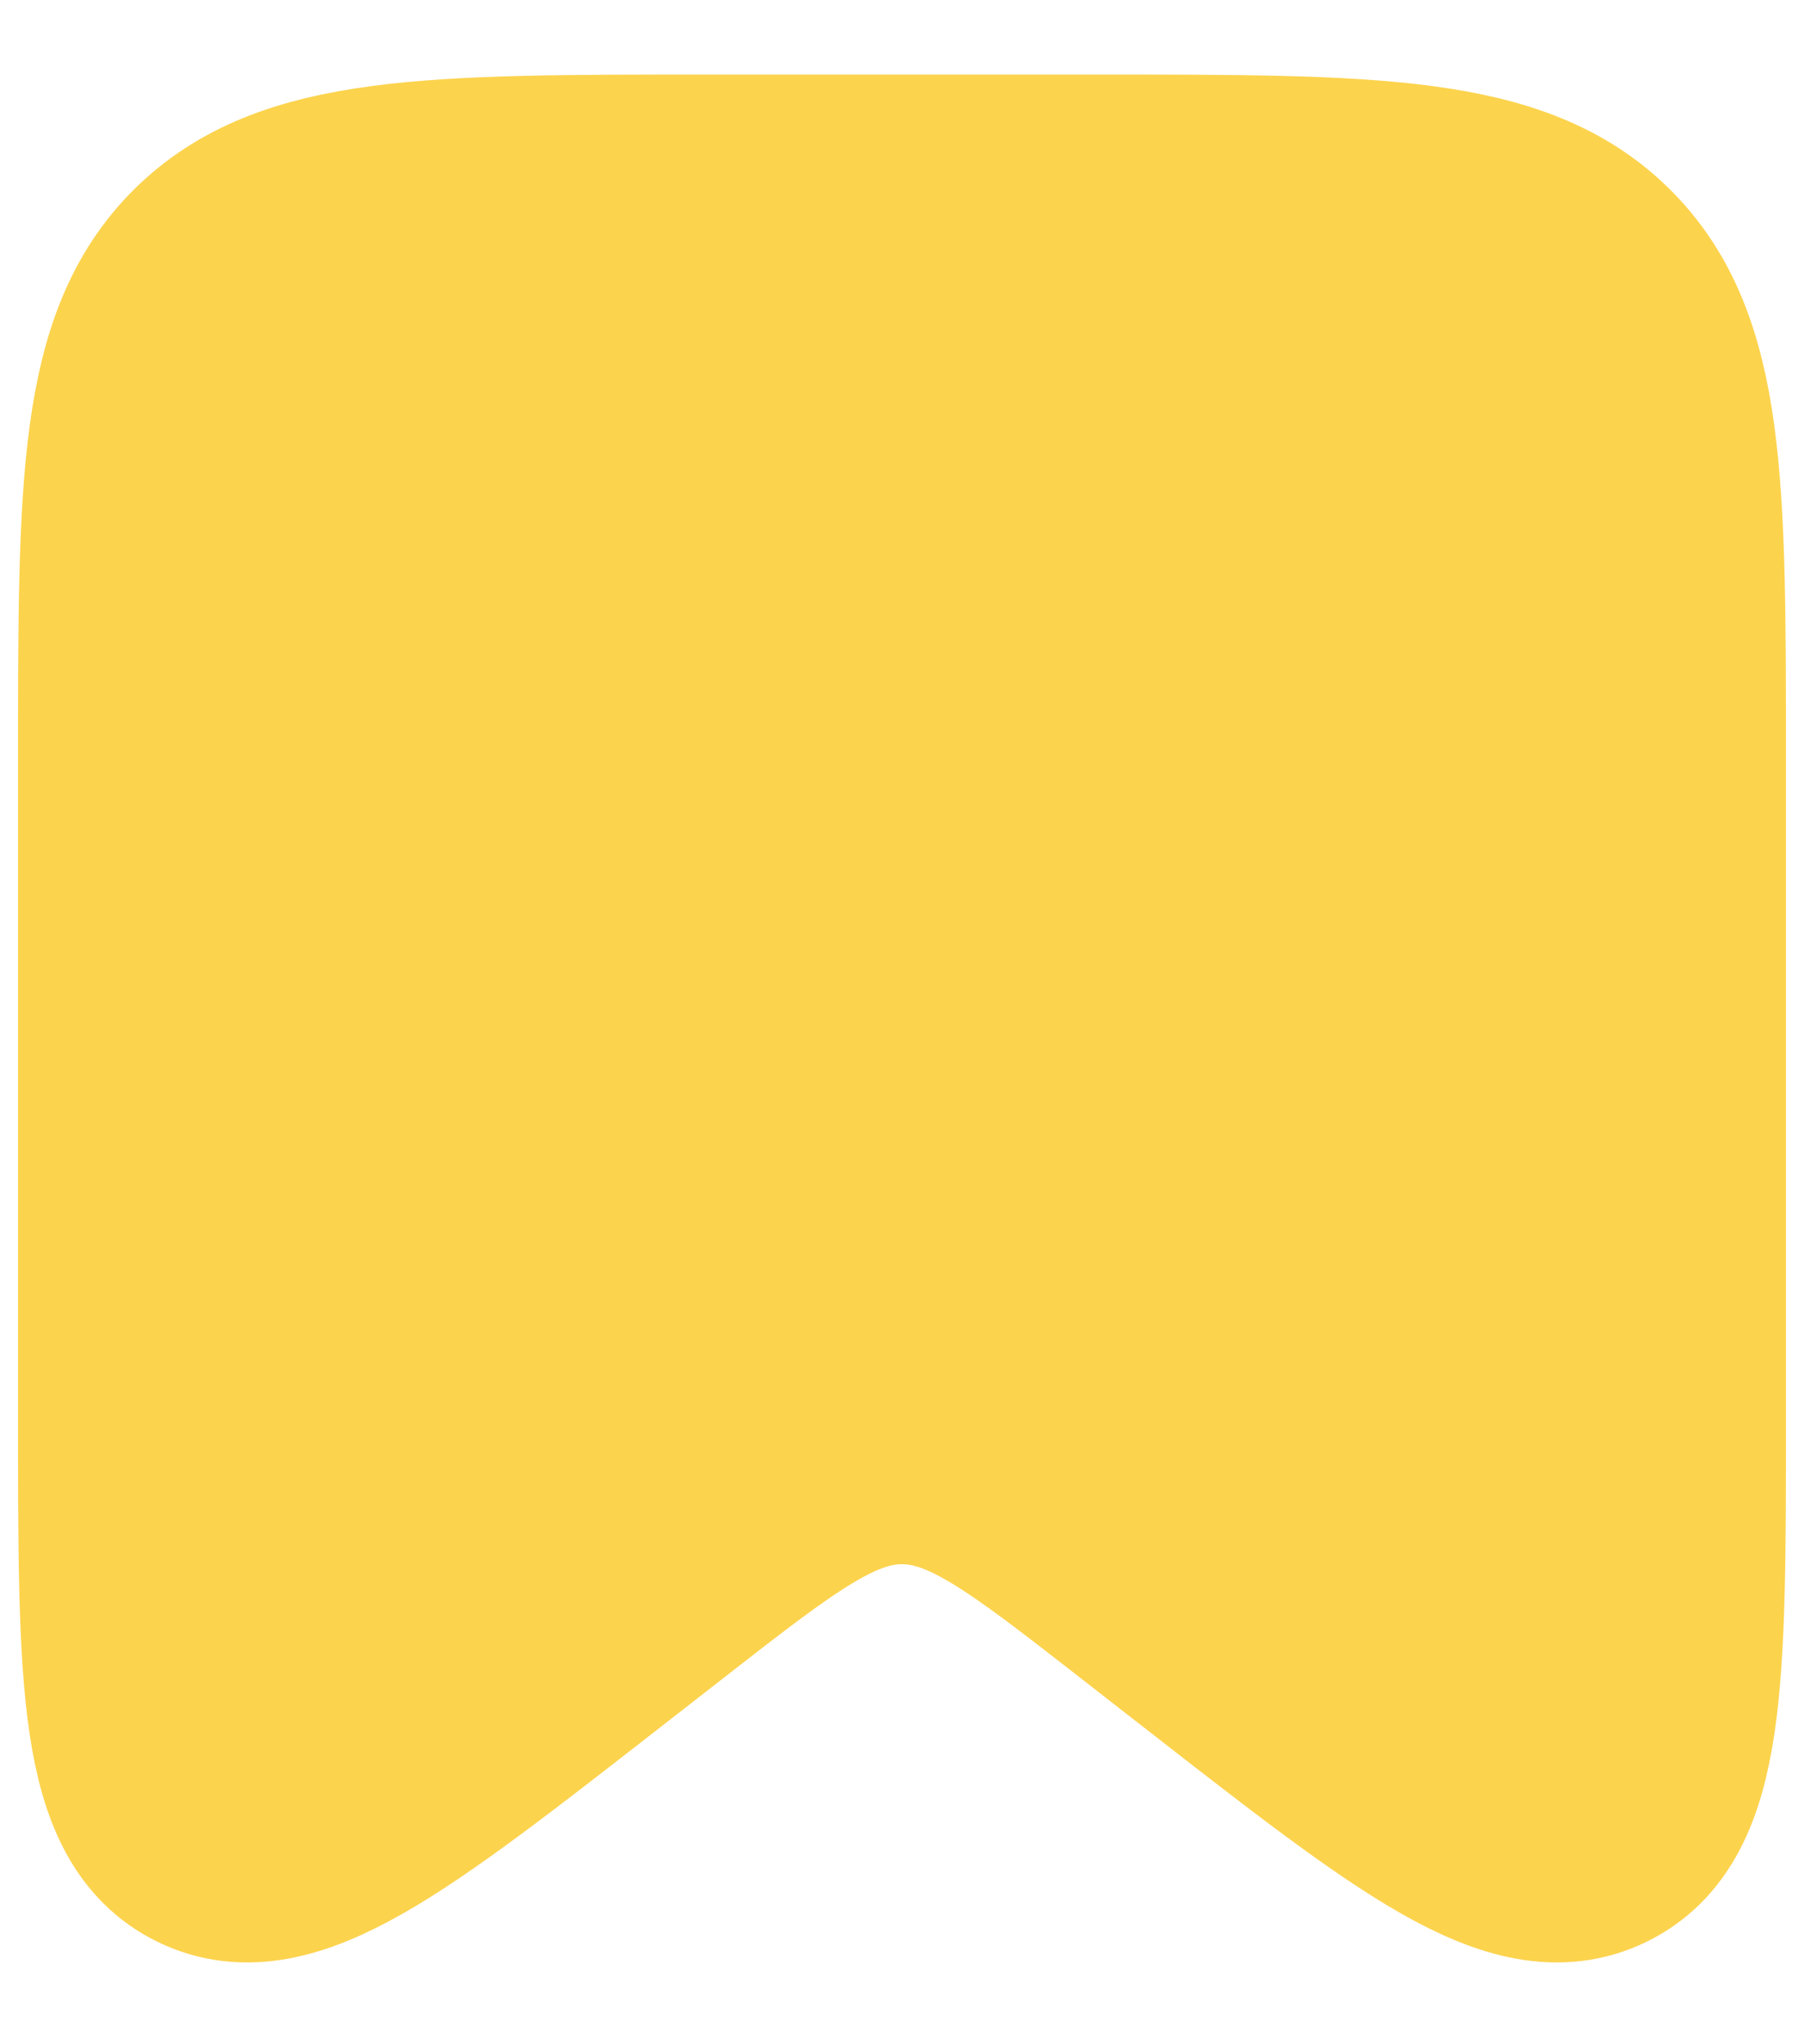 <svg width="15" height="17" viewBox="0 0 15 17" fill="none" xmlns="http://www.w3.org/2000/svg">
<path d="M1 6.307C1 4.027 1 2.887 1.714 2.178C2.428 1.47 3.577 1.47 5.875 1.47H9.125C11.423 1.47 12.572 1.47 13.286 2.178C14 2.887 14 4.027 14 6.307V11.811C14 13.974 14 15.056 13.314 15.386C12.628 15.717 11.771 15.049 10.057 13.713L9.508 13.285C8.544 12.533 8.062 12.158 7.5 12.158C6.938 12.158 6.456 12.533 5.492 13.285L4.943 13.713C3.229 15.049 2.372 15.717 1.686 15.386C1 15.056 1 13.974 1 11.811V6.307Z" fill="#FCD34D" stroke="#FCD34D" stroke-width="1.7"/>
</svg>
